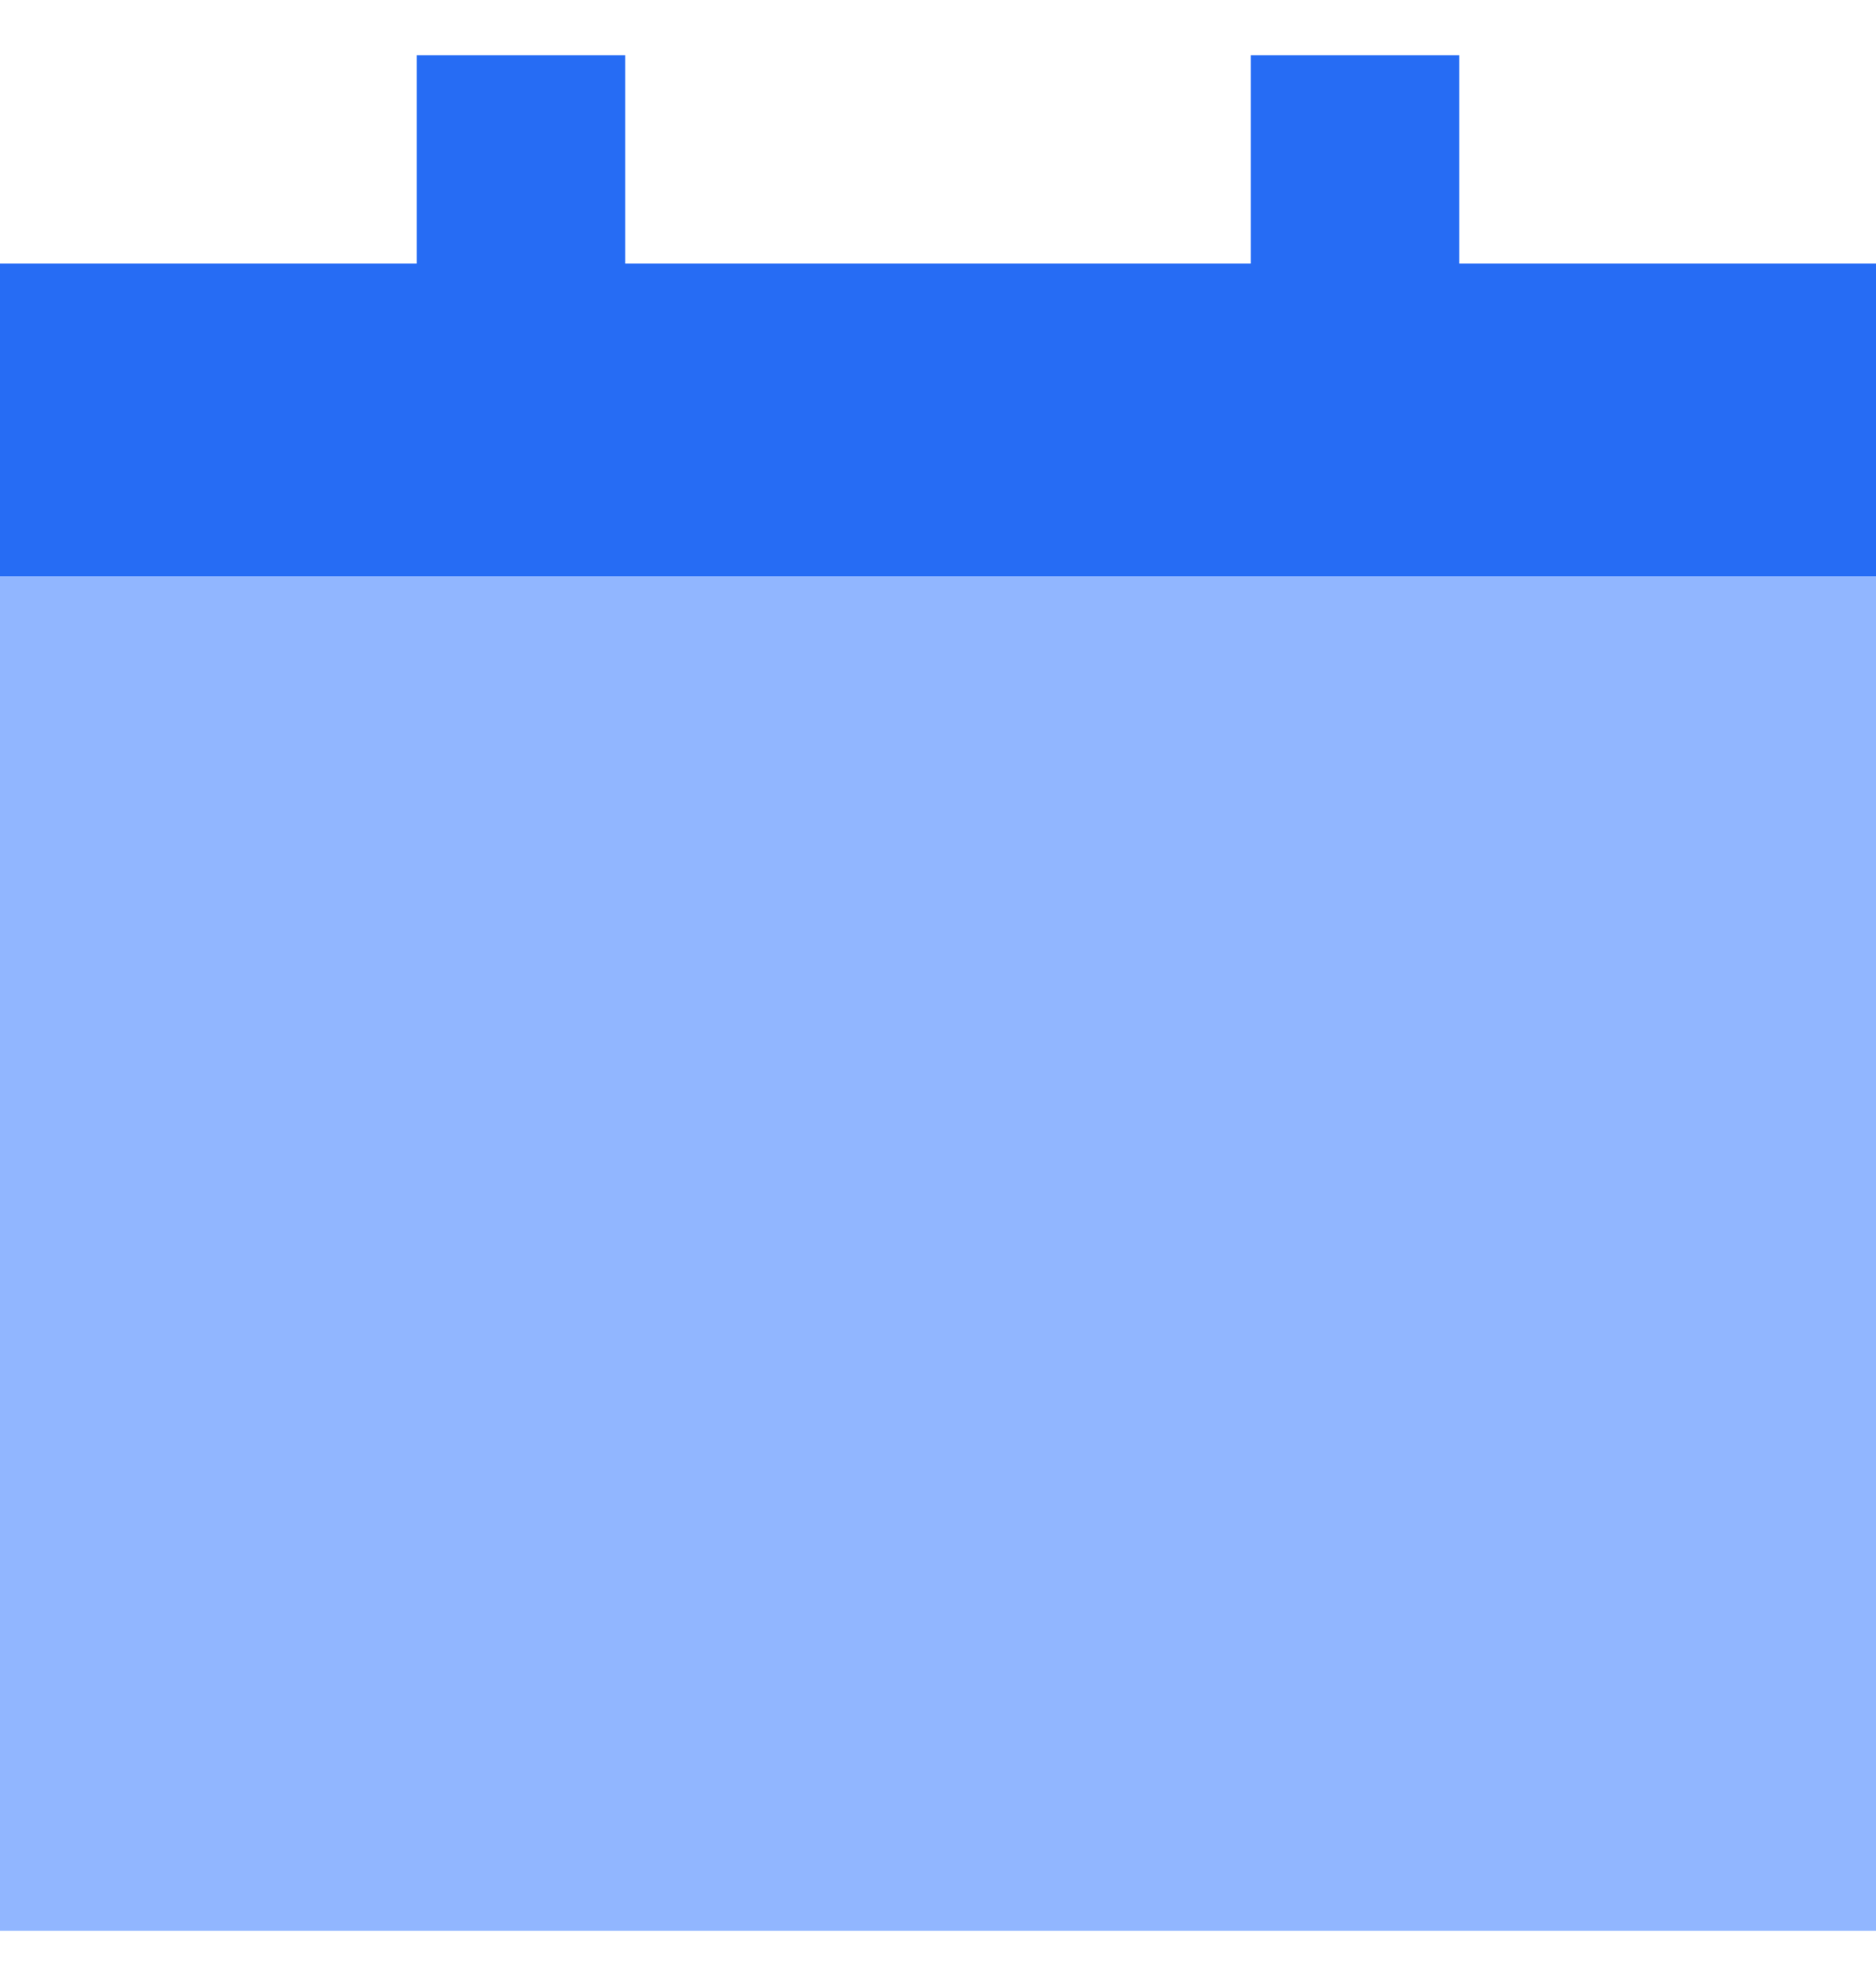 <svg width="17" height="18" viewBox="0 0 17 18" fill="none" xmlns="http://www.w3.org/2000/svg">
<rect y="2.389" width="17" height="15.111" fill="#91B6FF"/>
<rect y="2.389" width="17" height="2.833" fill="#266CF4"/>
<rect x="3.777" y="0.5" width="1.889" height="2.833" fill="#266CF4"/>
<rect x="11.334" y="0.5" width="1.889" height="2.833" fill="#266CF4"/>
</svg>
